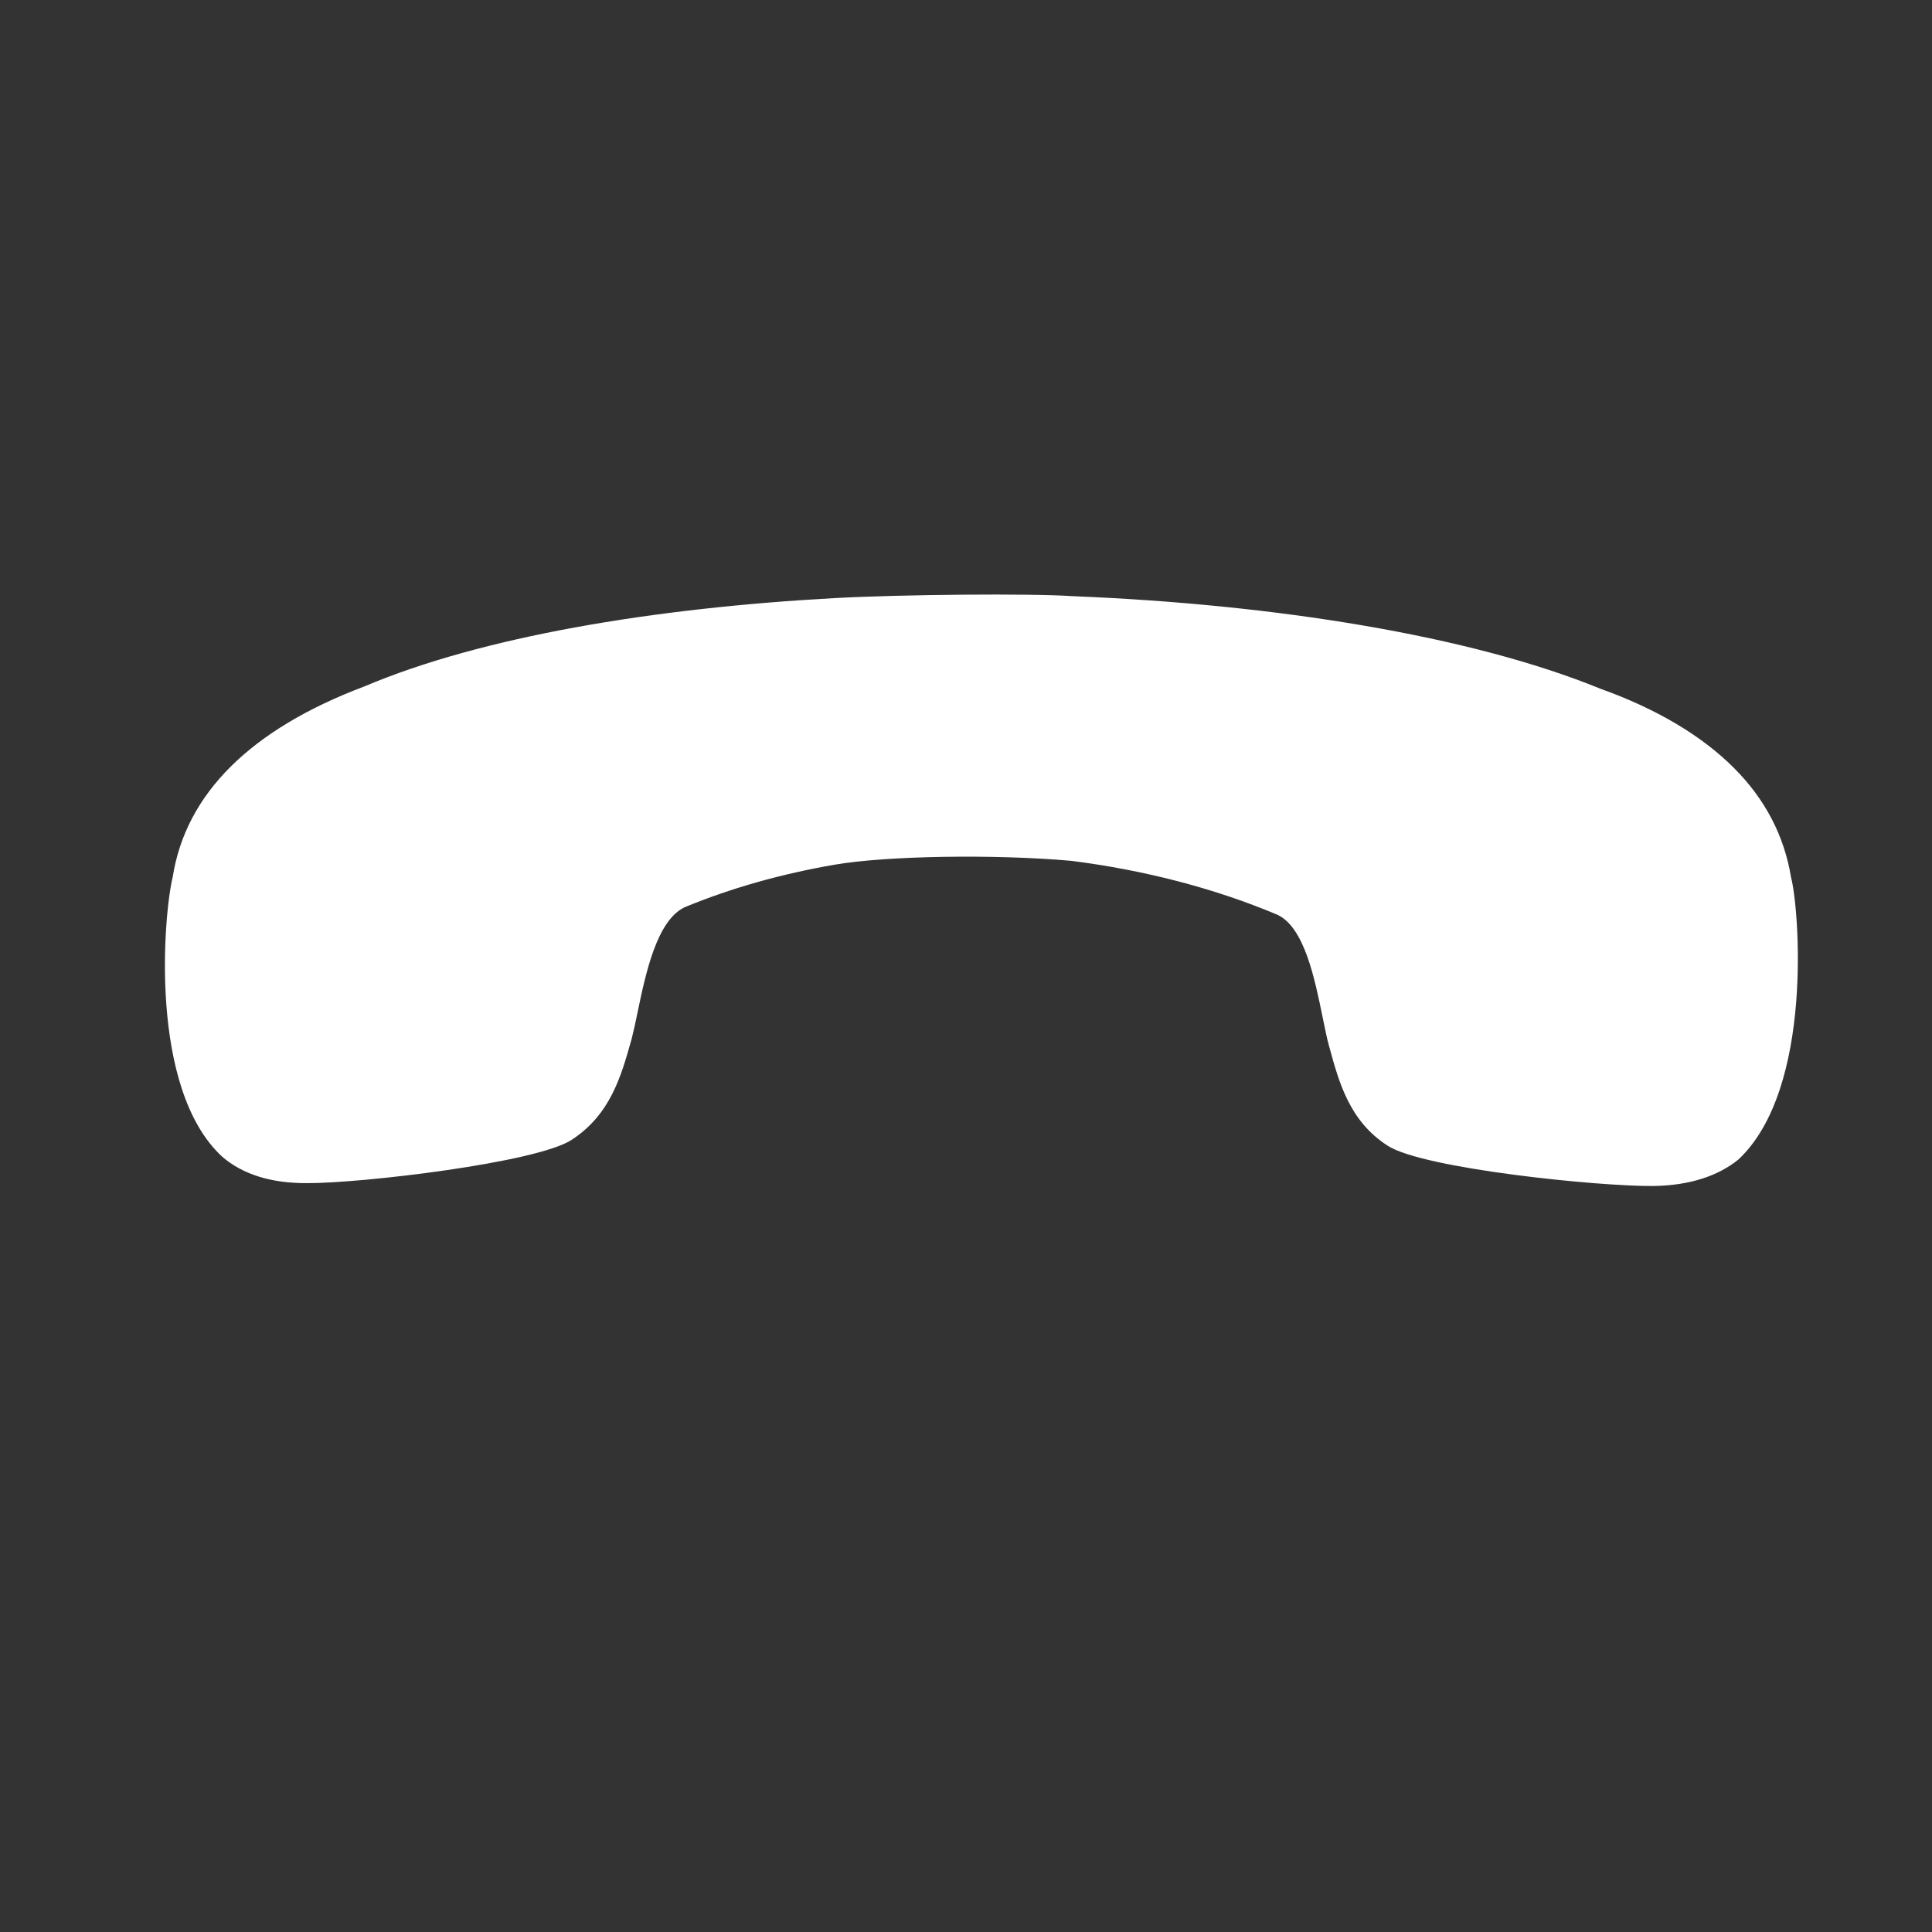 <svg width="23" height="23" viewBox="0 0 23 23" fill="none" xmlns="http://www.w3.org/2000/svg">
<rect x="0" y="0" width="23" height="23" fill="#333333" stroke="none"/>
<g clip-path="url(#clip0_7040_5170)">
<path d="M9.929 10.295C9.308 10.403 8.71 10.569 8.152 10.8C7.819 10.955 7.686 11.591 7.589 12.057C7.565 12.174 7.542 12.28 7.52 12.366L7.512 12.394C7.395 12.809 7.266 13.27 6.806 13.569C6.395 13.841 4.303 14.088 3.653 14.085C3.231 14.087 2.892 13.982 2.647 13.772C1.765 12.961 1.949 10.875 2.056 10.441C2.212 9.445 2.988 8.681 4.337 8.172C5.733 7.581 7.767 7.239 9.941 7.12C10.719 7.077 12.282 7.063 12.764 7.097C15.178 7.194 17.502 7.566 19.052 8.199C19.73 8.442 20.262 8.762 20.642 9.142C21.015 9.515 21.242 9.954 21.322 10.445C21.415 10.785 21.6 12.957 20.695 13.804C20.454 13.999 20.119 14.111 19.692 14.119C19.041 14.127 16.933 13.912 16.518 13.638C16.067 13.348 15.941 12.888 15.828 12.474L15.82 12.446C15.795 12.354 15.772 12.238 15.746 12.112C15.651 11.647 15.527 11.036 15.205 10.889C14.45 10.571 13.613 10.357 12.753 10.248C11.838 10.167 10.551 10.187 9.929 10.295Z" fill="white"/>
</g>
<defs>
<clipPath id="clip0_7040_5170">
<rect width="16" height="16" fill="white" transform="translate(23 11.5) rotate(135)"/>
</clipPath>
</defs>
</svg>
